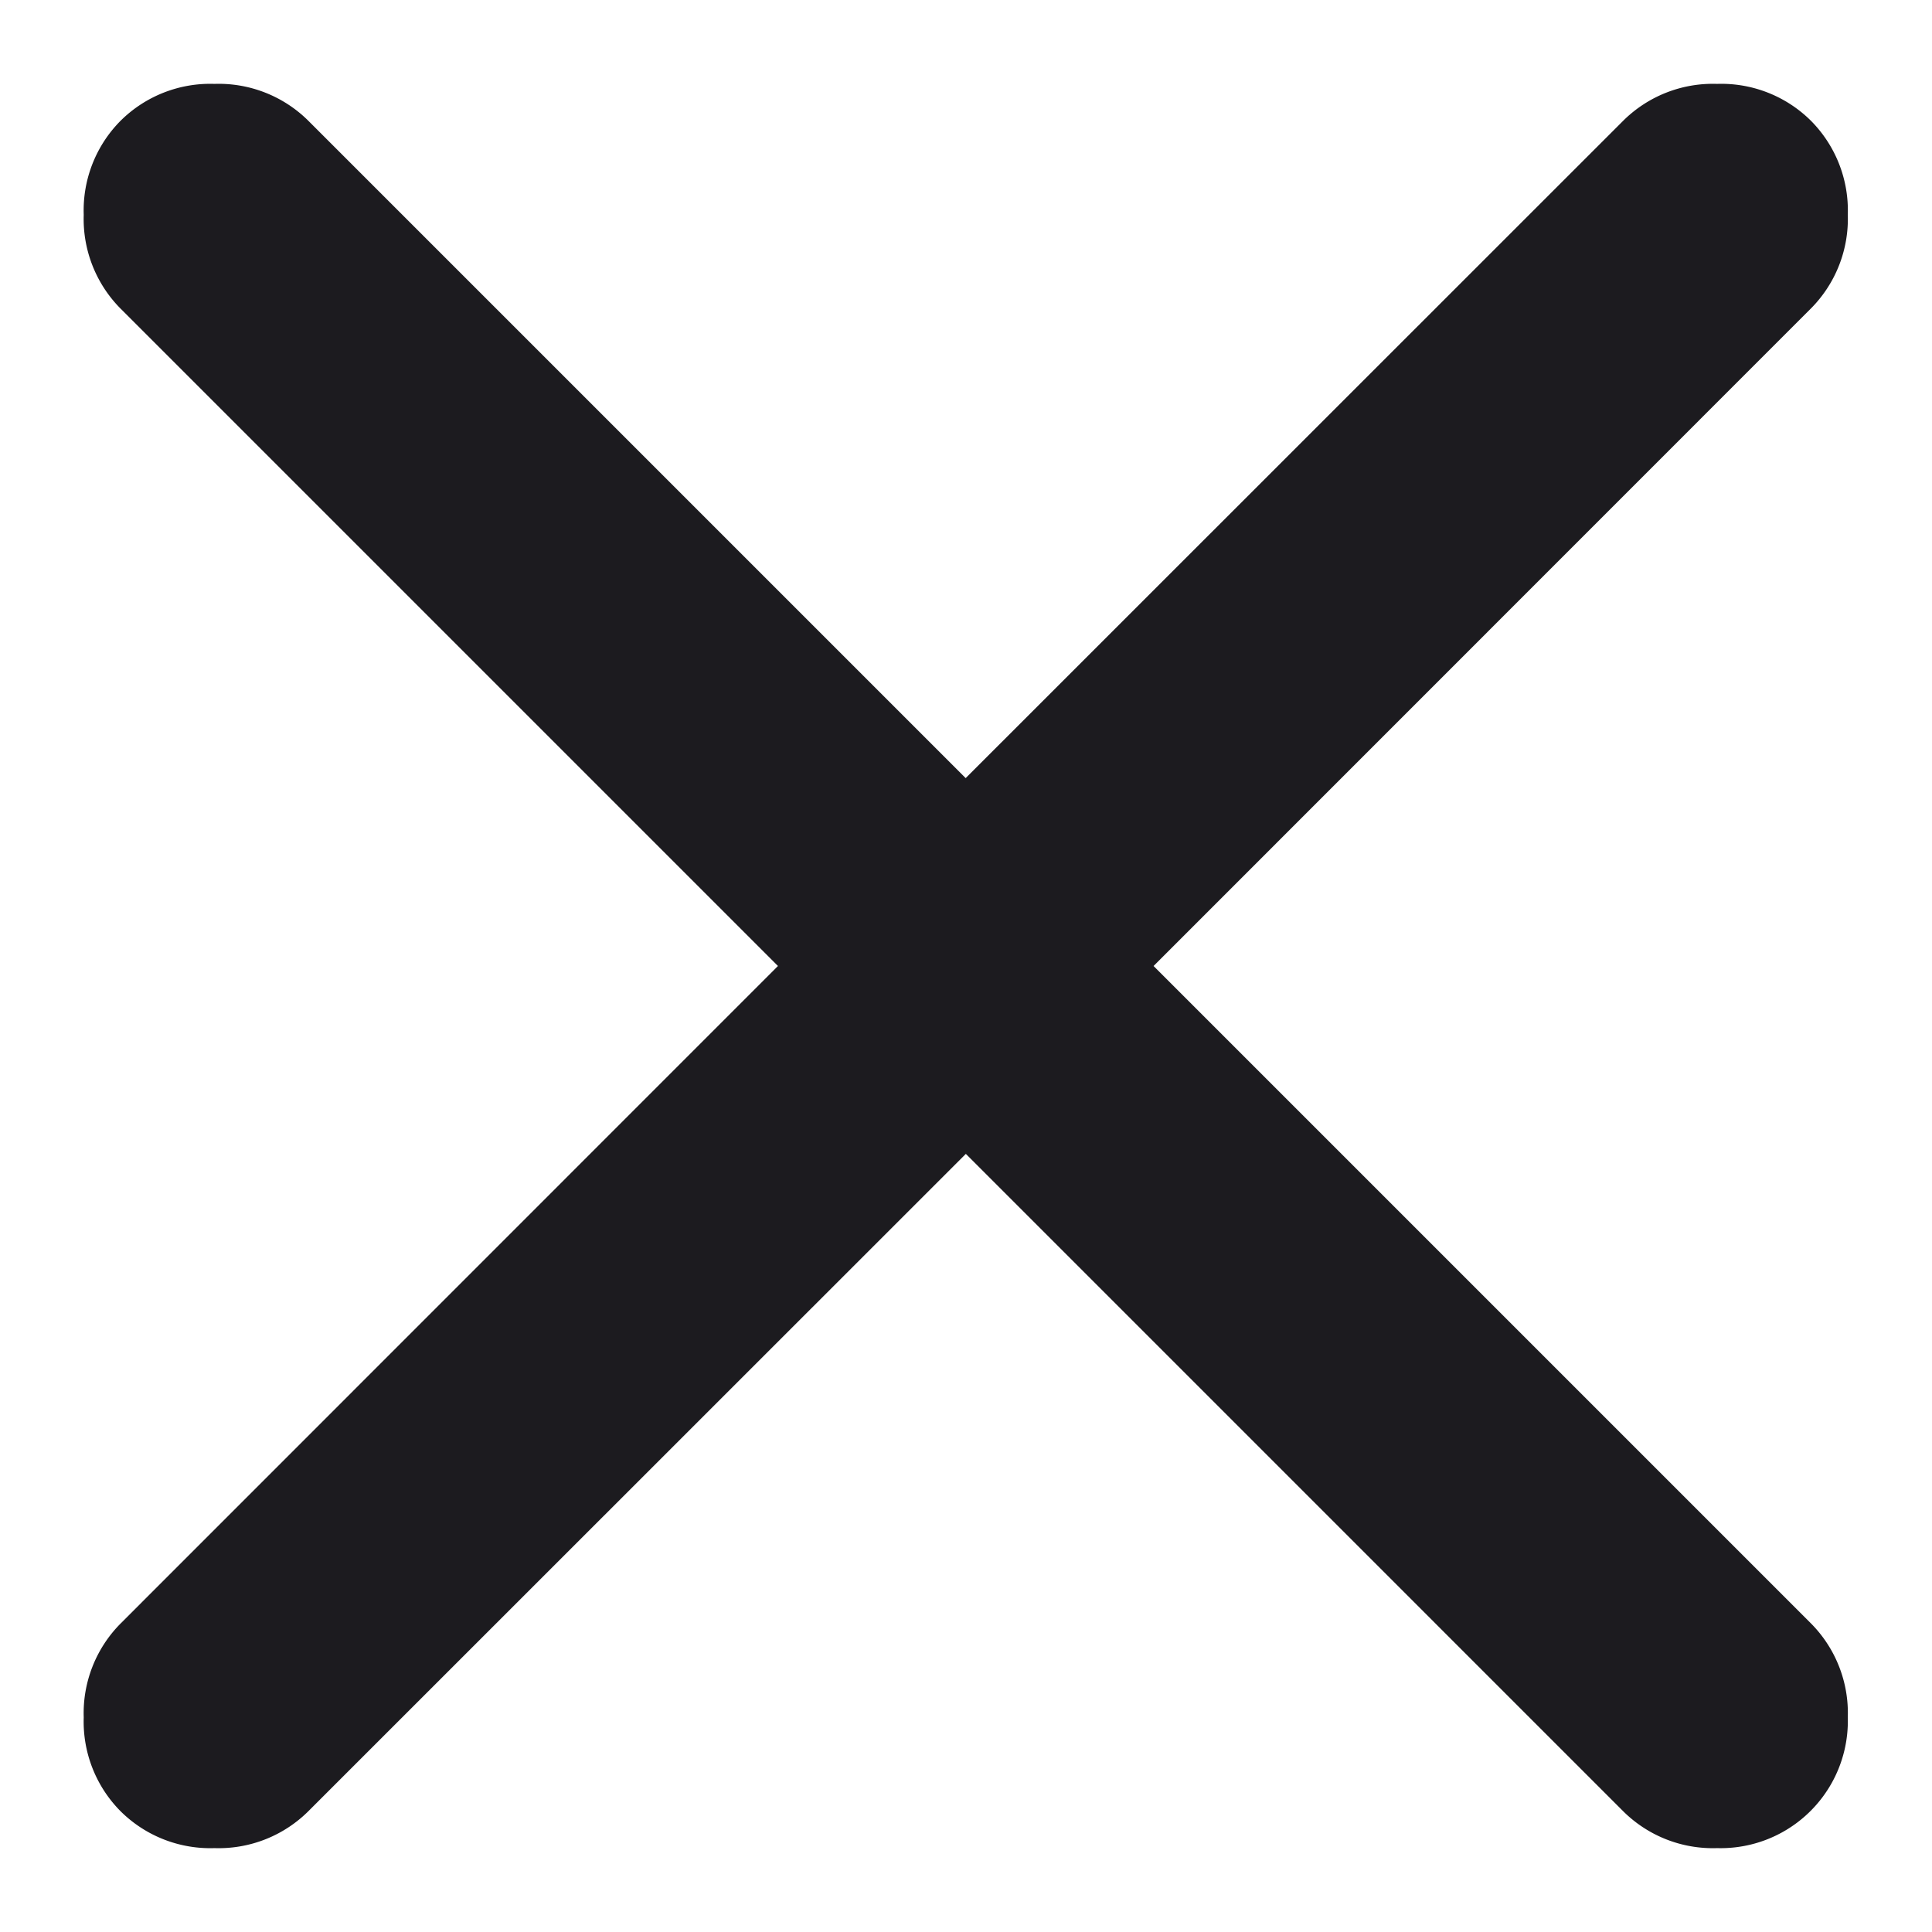 <svg xmlns="http://www.w3.org/2000/svg" width="12" height="12" fill="none" xmlns:v="https://vecta.io/nano"><path d="M5.999 7.167L1.915 11.25a.79.79 0 0 1-.583.229.79.79 0 0 1-.583-.229.79.79 0 0 1-.229-.583.79.79 0 0 1 .229-.583L4.832 6 .749 1.917a.79.79 0 0 1-.229-.583A.79.79 0 0 1 .749.75.79.79 0 0 1 1.332.521.79.79 0 0 1 1.915.75l4.083 4.083L10.082.75a.79.79 0 0 1 .583-.229.79.79 0 0 1 .583.229.79.79 0 0 1 .229.583.79.79 0 0 1-.229.583L7.165 6l4.083 4.083a.79.79 0 0 1 .229.583.79.79 0 0 1-.812.813.79.79 0 0 1-.583-.229L5.999 7.167z" fill="#1c1b1f"/></svg>